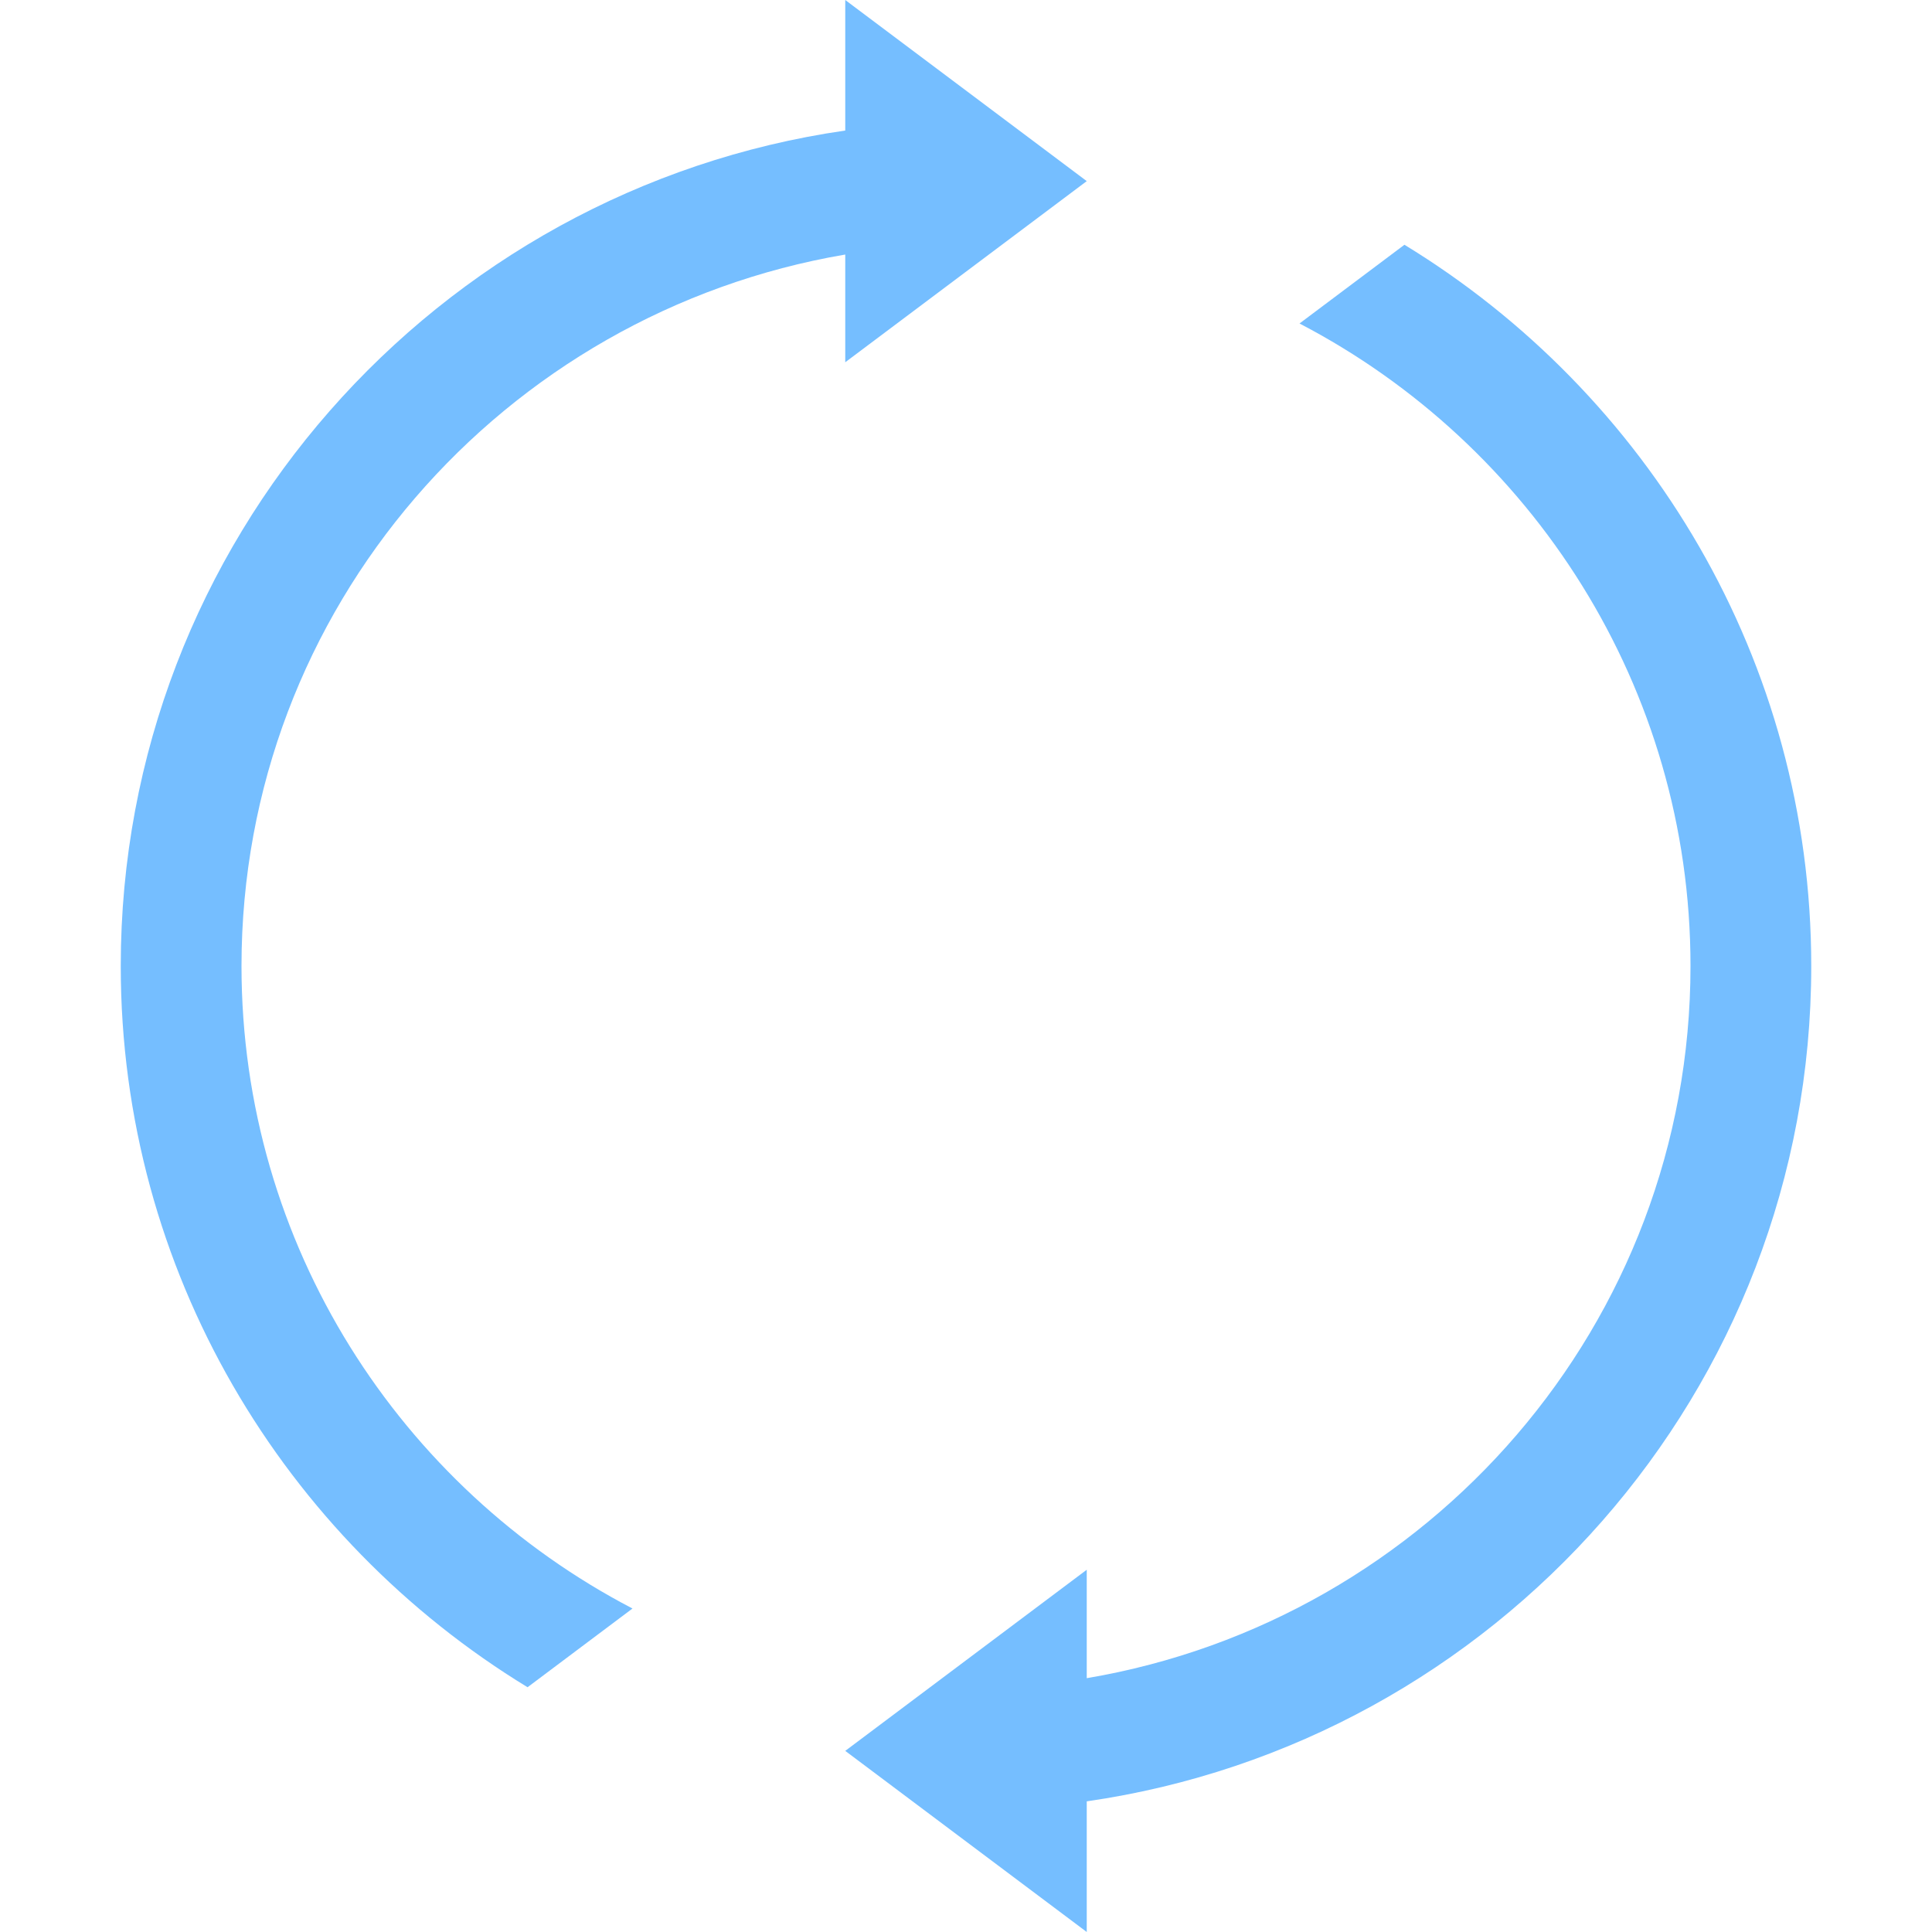 <svg xmlns="http://www.w3.org/2000/svg" height="16" viewBox="0 0 16 16" width="16" version="1.1">
  <g>
    <animateTransform attributeName="transform" attributeType="XML" type="rotate" from="0 8 8" to="360 8 8" dur="2s" repeatCount="indefinite">
    </animateTransform>
    <path d="m 2,8 c 0,-2.965 2.17,-5.411 5,-5.892 V 3 L 9,1.5 7,4e-6 v 1.081 c -3.387,0.488 -6,3.4 -6,6.919 0,2.529 1.353,4.743 3.369,5.973 L 5.238,13.321 C 3.317,12.32 2,10.313 2,8 Z" style="stroke-width:0.04;fill:#75beff;fill-opacity:1" />
    <path d="M 15,8 C 15,5.471 13.647,3.257 11.631,2.027 l -0.869,0.652 c 1.921,1.001 3.238,3.009 3.238,5.321 0,2.966 -2.169,5.419 -5,5.898 v -0.898 l -2,1.5 2,1.5 V 14.918 C 12.386,14.43 15,11.519 15,8 Z" style="stroke-width:0.04;fill:#75beff;fill-opacity:1" />
  </g>
</svg>
